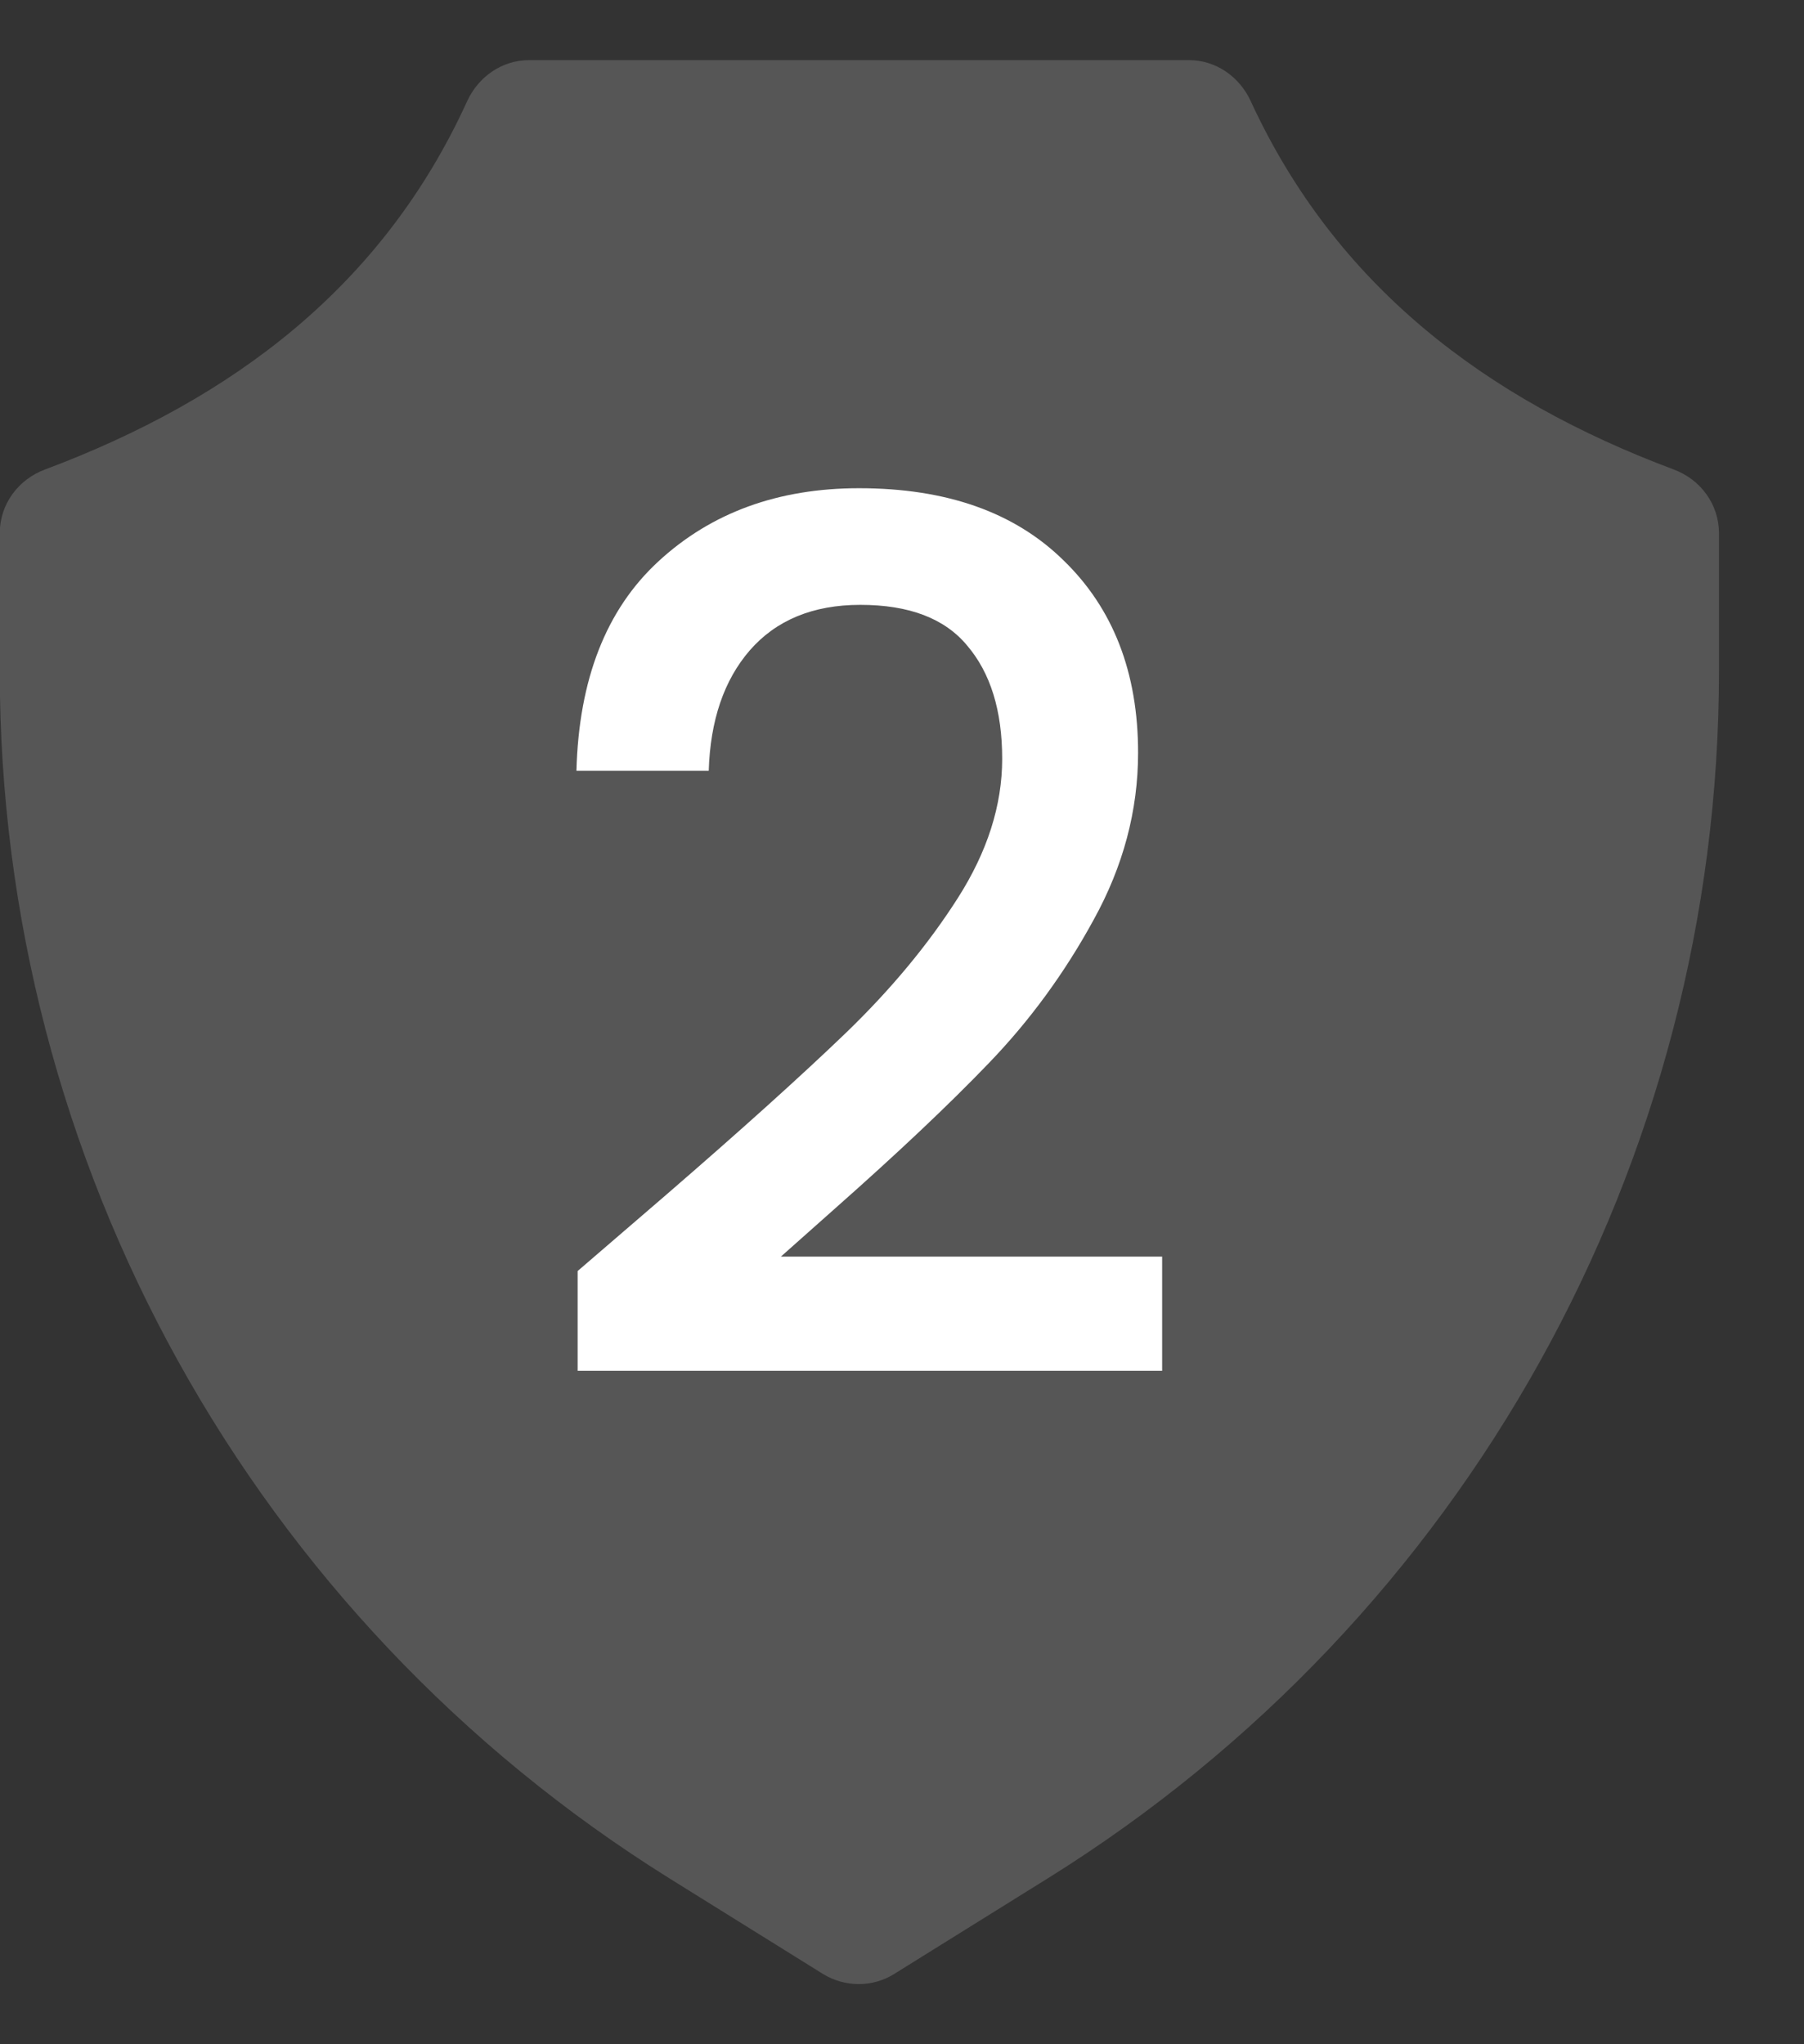 <svg width="15" class="me-1" height="17" viewBox="0 0 15 17" fill="none" xmlns="http://www.w3.org/2000/svg">
                                                            <rect x="0" y="0" width="15" height="17" fill="#333333" stroke="none"/>
                                                            <path d="M0.375 3.904C0.151 3.987 -0.002 4.194 -0.002 4.434V5.581C-0.002 9.664 2.098 13.455 5.562 15.618L6.842 16.415C7.026 16.528 7.256 16.528 7.436 16.415L8.716 15.618C12.186 13.455 14.293 9.664 14.293 5.581V4.434C14.293 4.194 14.14 3.987 13.916 3.904C12.349 3.317 11.106 2.374 10.399 0.84C10.306 0.637 10.109 0.5 9.886 0.5H4.399C4.175 0.5 3.979 0.637 3.885 0.84C3.185 2.377 1.942 3.317 0.375 3.904Z" fill="#E1E1E1" fill-opacity="0.2"></path>
                                                            <path d="M5.523 9.95C6.163 9.397 6.666 8.943 7.033 8.59C7.406 8.23 7.716 7.857 7.963 7.47C8.21 7.083 8.333 6.697 8.333 6.31C8.333 5.91 8.236 5.597 8.043 5.37C7.856 5.143 7.56 5.03 7.153 5.03C6.76 5.03 6.453 5.157 6.233 5.41C6.02 5.657 5.906 5.99 5.893 6.41H4.793C4.813 5.65 5.04 5.07 5.473 4.67C5.913 4.263 6.47 4.06 7.143 4.06C7.87 4.06 8.436 4.26 8.843 4.66C9.256 5.06 9.463 5.593 9.463 6.26C9.463 6.74 9.34 7.203 9.093 7.65C8.853 8.09 8.563 8.487 8.223 8.84C7.89 9.187 7.463 9.59 6.943 10.05L6.493 10.45H9.663V11.4H4.803V10.57L5.523 9.95Z" fill="white"></path>
                                                        </svg>